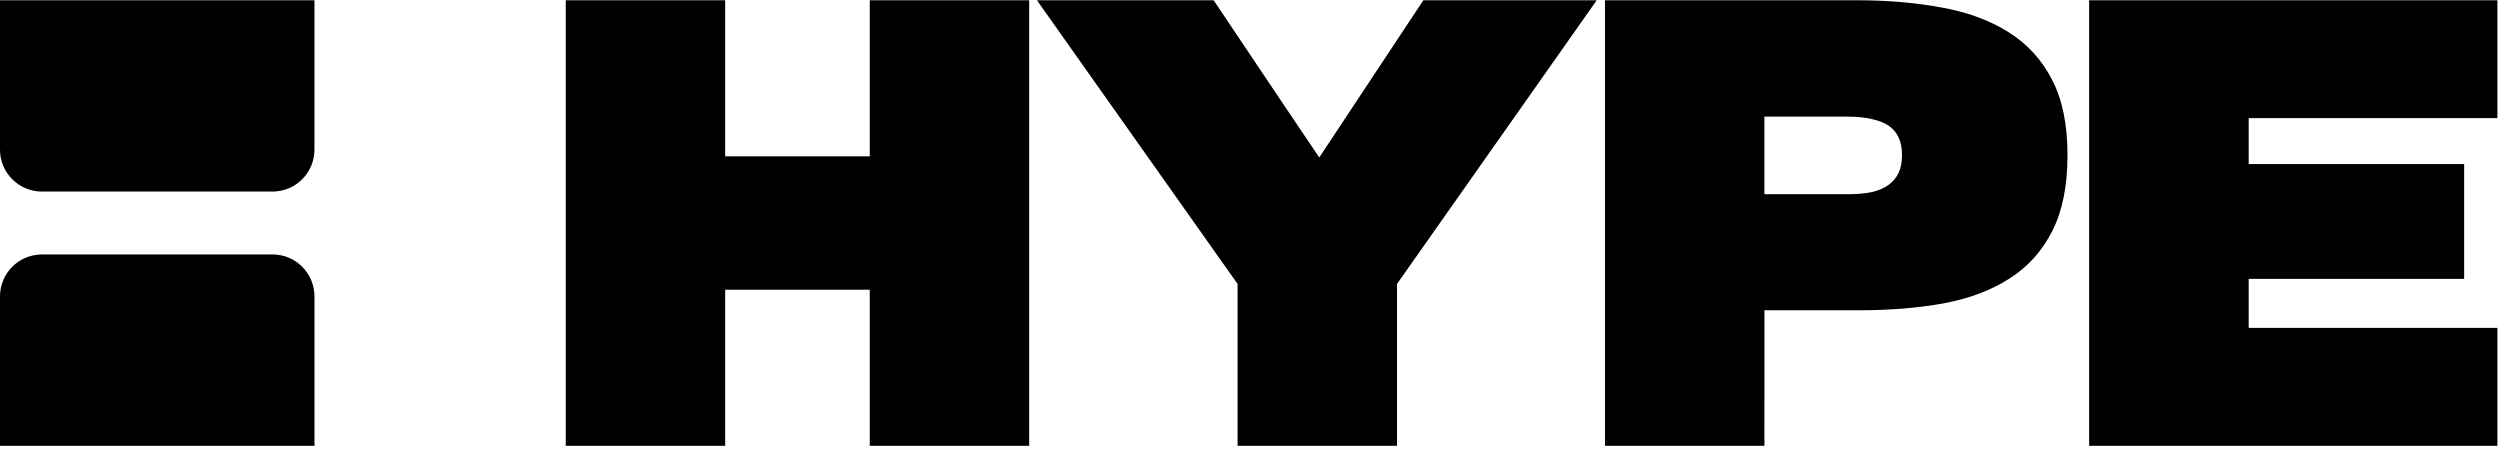 <svg fill="none" height="19" viewBox="0 0 101 19" width="101" xmlns="http://www.w3.org/2000/svg"><g fill="#000"><path d="m12.704.01h-12.704v6.035c0 .936.758 1.694 1.694 1.694h9.316c.935 0 1.694-.758 1.694-1.694z"/><path d="m1.694 10.28c-.935 0-1.694.758-1.694 1.694v6.035h12.704v-6.035c0-.936-.758-1.694-1.694-1.694z"/><path d="m22.856 18.01h6.441v-6.306h5.841v6.306h6.441v-18h-6.441v6.306h-5.841v-6.306h-6.441z"/><path d="m49.998 18.01h6.441v-6.539l8.069-11.461h-7.004l-4.2 6.343h-.012l-1.518-2.253-2.743-4.09h-7.139l8.106 11.461z"/><path clip-rule="evenodd" d="m71.282 18.01h-6.441v-18h10.151c1.257 0 2.408.098 3.453.294 1.045.188 1.943.518 2.694.992.759.473 1.347 1.114 1.763 1.922.416.8.625 1.812.625 3.037v.024c0 1.224-.204 2.241-.612 3.049-.408.808-.984 1.449-1.726 1.922-.735.473-1.62.808-2.657 1.004-1.037.188-2.184.282-3.441.282h-3.808zm0-13.298v3.135h3.367c.367 0 .69-.029.967-.086.278-.065.506-.163.686-.294s.314-.294.404-.49c.09-.196.135-.429.135-.698v-.024c0-.269-.045-.502-.135-.698-.09-.196-.225-.355-.404-.478s-.408-.212-.686-.269c-.278-.065-.6-.098-.967-.098z" fill-rule="evenodd"/><path d="m84.401.01v18h16.494v-4.763h-10.048v-1.981h8.705v-4.638h-8.705v-1.855h10.048v-4.763z"/></g></svg>